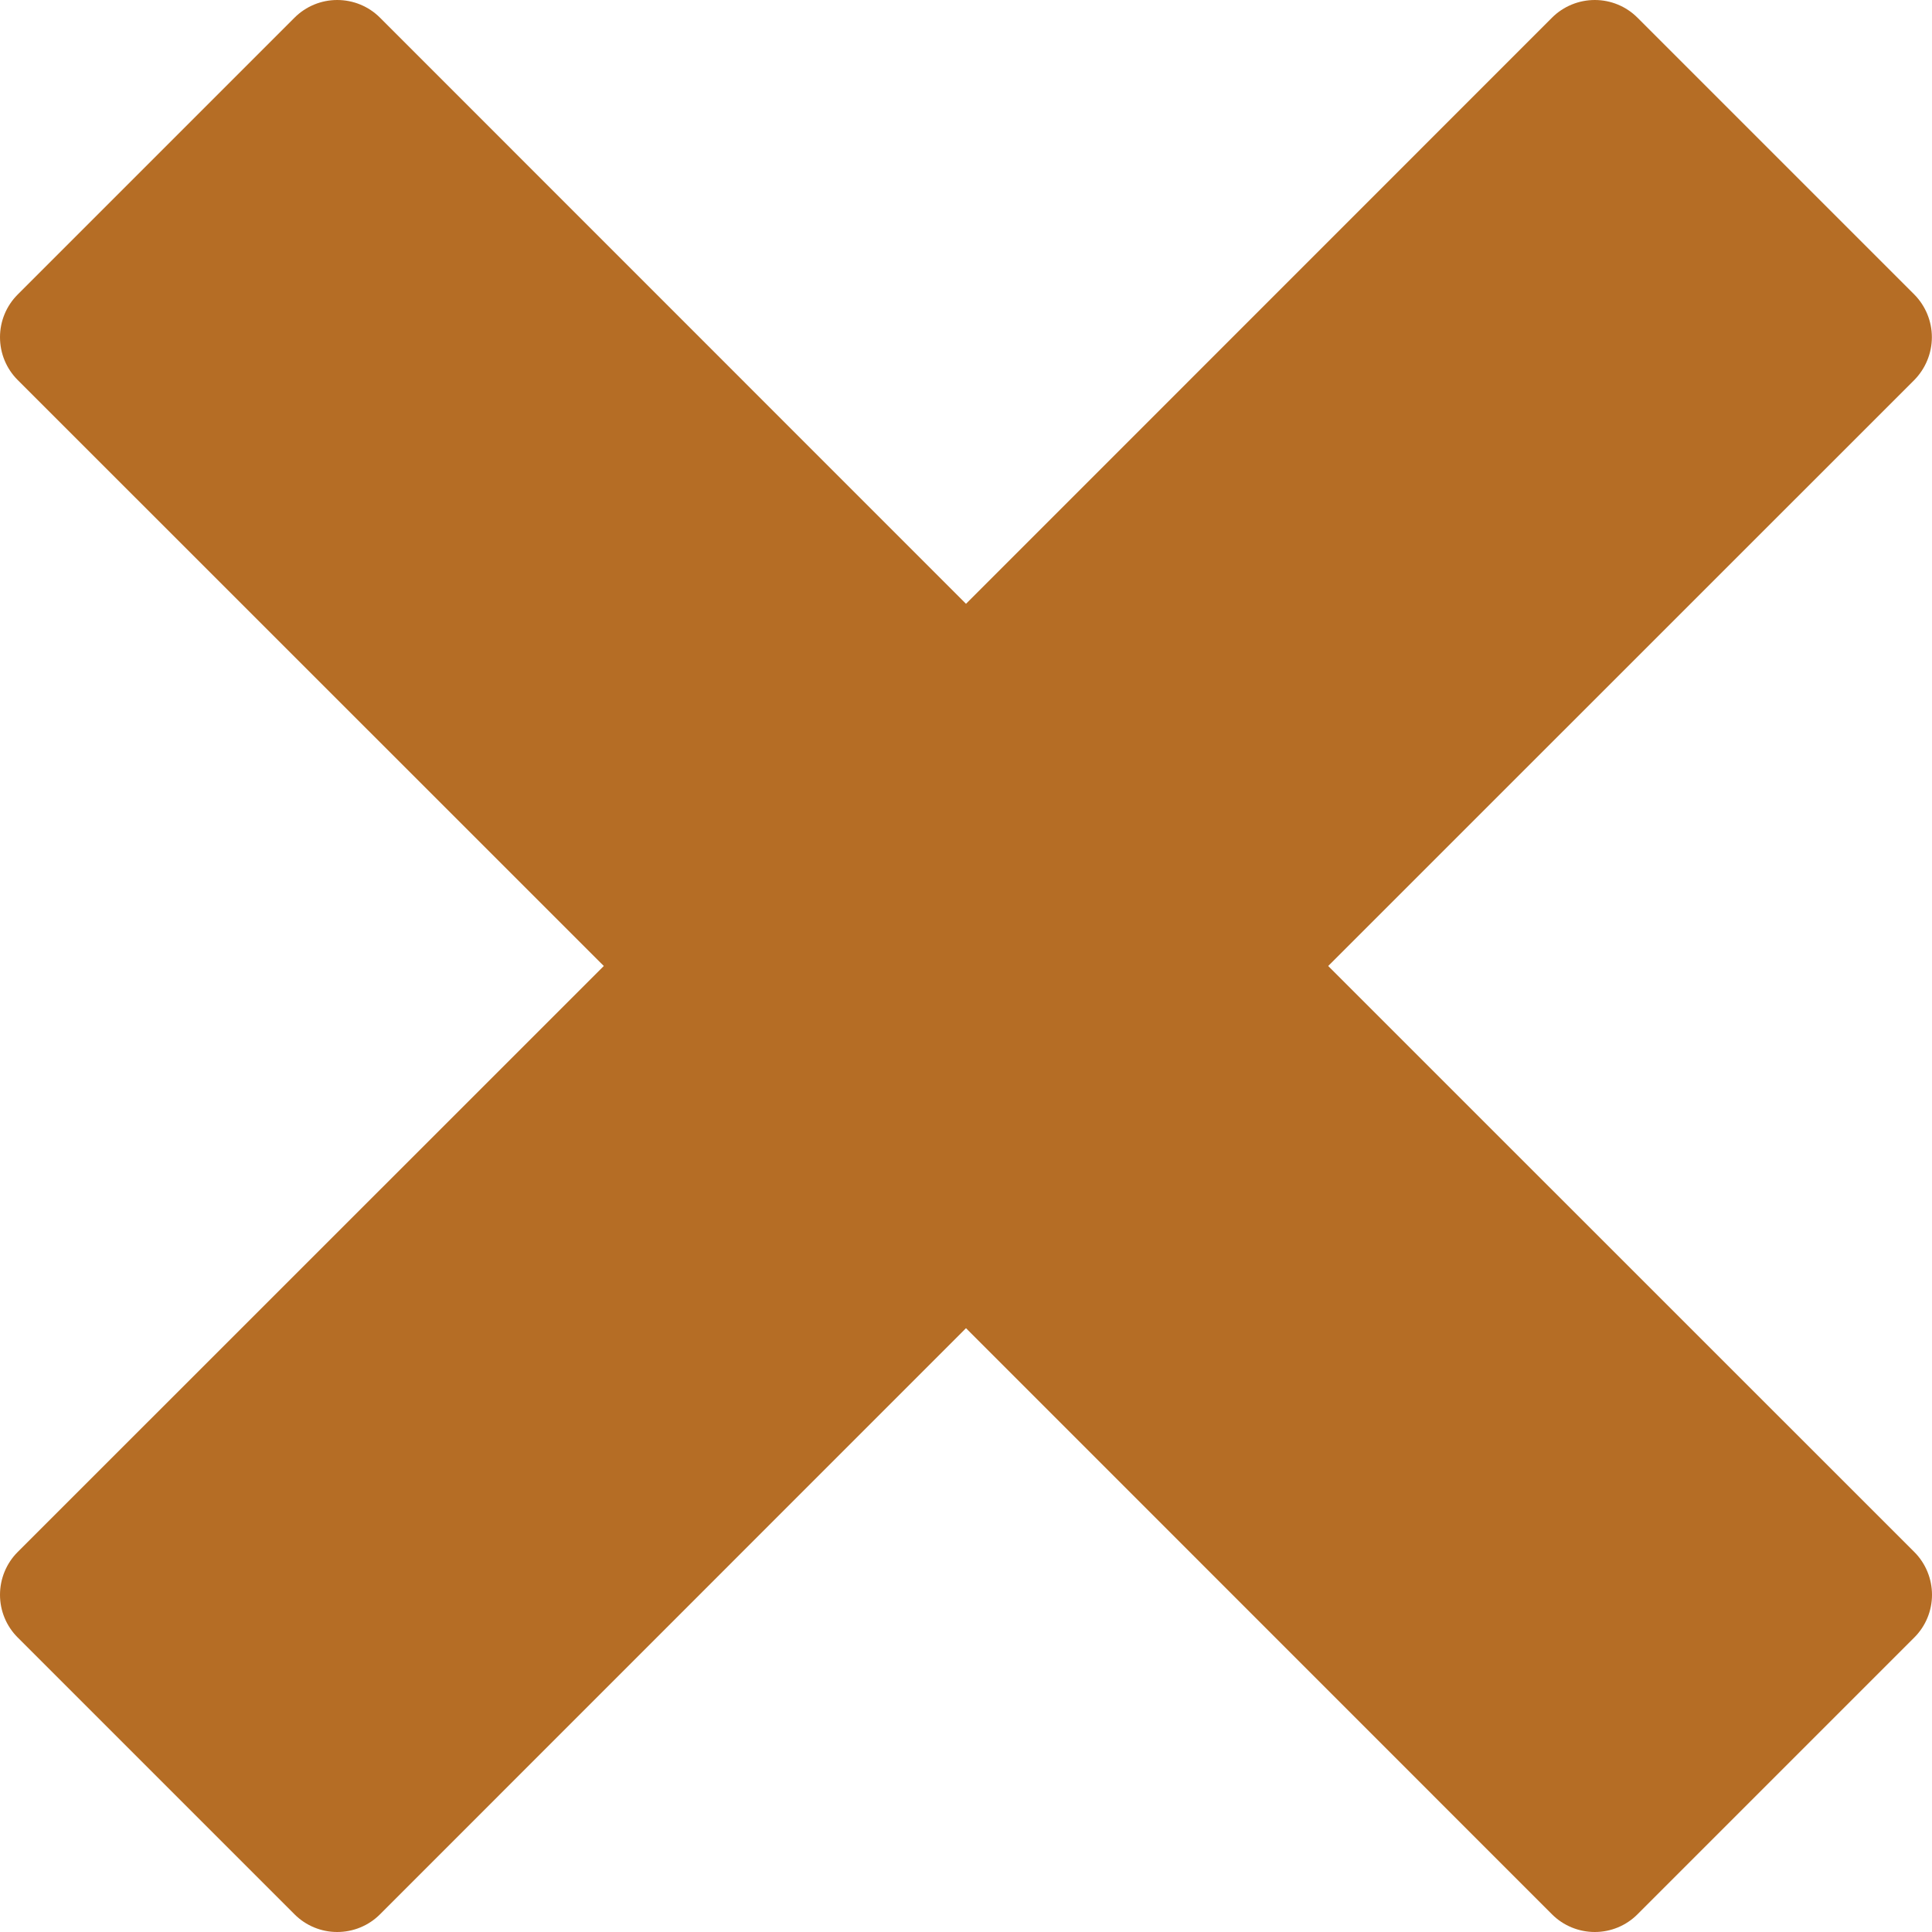 <svg width="15" height="15" viewBox="0 0 15 15" fill="none" xmlns="http://www.w3.org/2000/svg">
<path d="M14.863 12.05L10.312 7.5L14.863 2.95C14.95 2.861 14.999 2.742 14.999 2.618C14.999 2.494 14.95 2.375 14.863 2.287L12.713 0.137C12.625 0.049 12.506 0 12.382 0C12.258 0 12.138 0.049 12.05 0.137L7.5 4.688L2.95 0.137C2.862 0.049 2.743 0 2.618 0C2.494 0 2.375 0.049 2.287 0.137L0.137 2.287C0.049 2.375 0 2.494 0 2.618C0 2.743 0.049 2.862 0.137 2.95L4.688 7.5L0.137 12.05C0.049 12.138 0 12.258 0 12.382C0 12.506 0.049 12.625 0.137 12.713L2.287 14.863C2.375 14.951 2.494 15 2.618 15C2.743 15 2.862 14.951 2.95 14.863L7.5 10.312L12.05 14.863C12.138 14.951 12.258 15 12.382 15C12.506 15 12.625 14.951 12.713 14.863L14.863 12.713C14.951 12.625 15 12.506 15 12.382C15 12.258 14.951 12.138 14.863 12.05Z" fill="#B56D25"/>
</svg>
